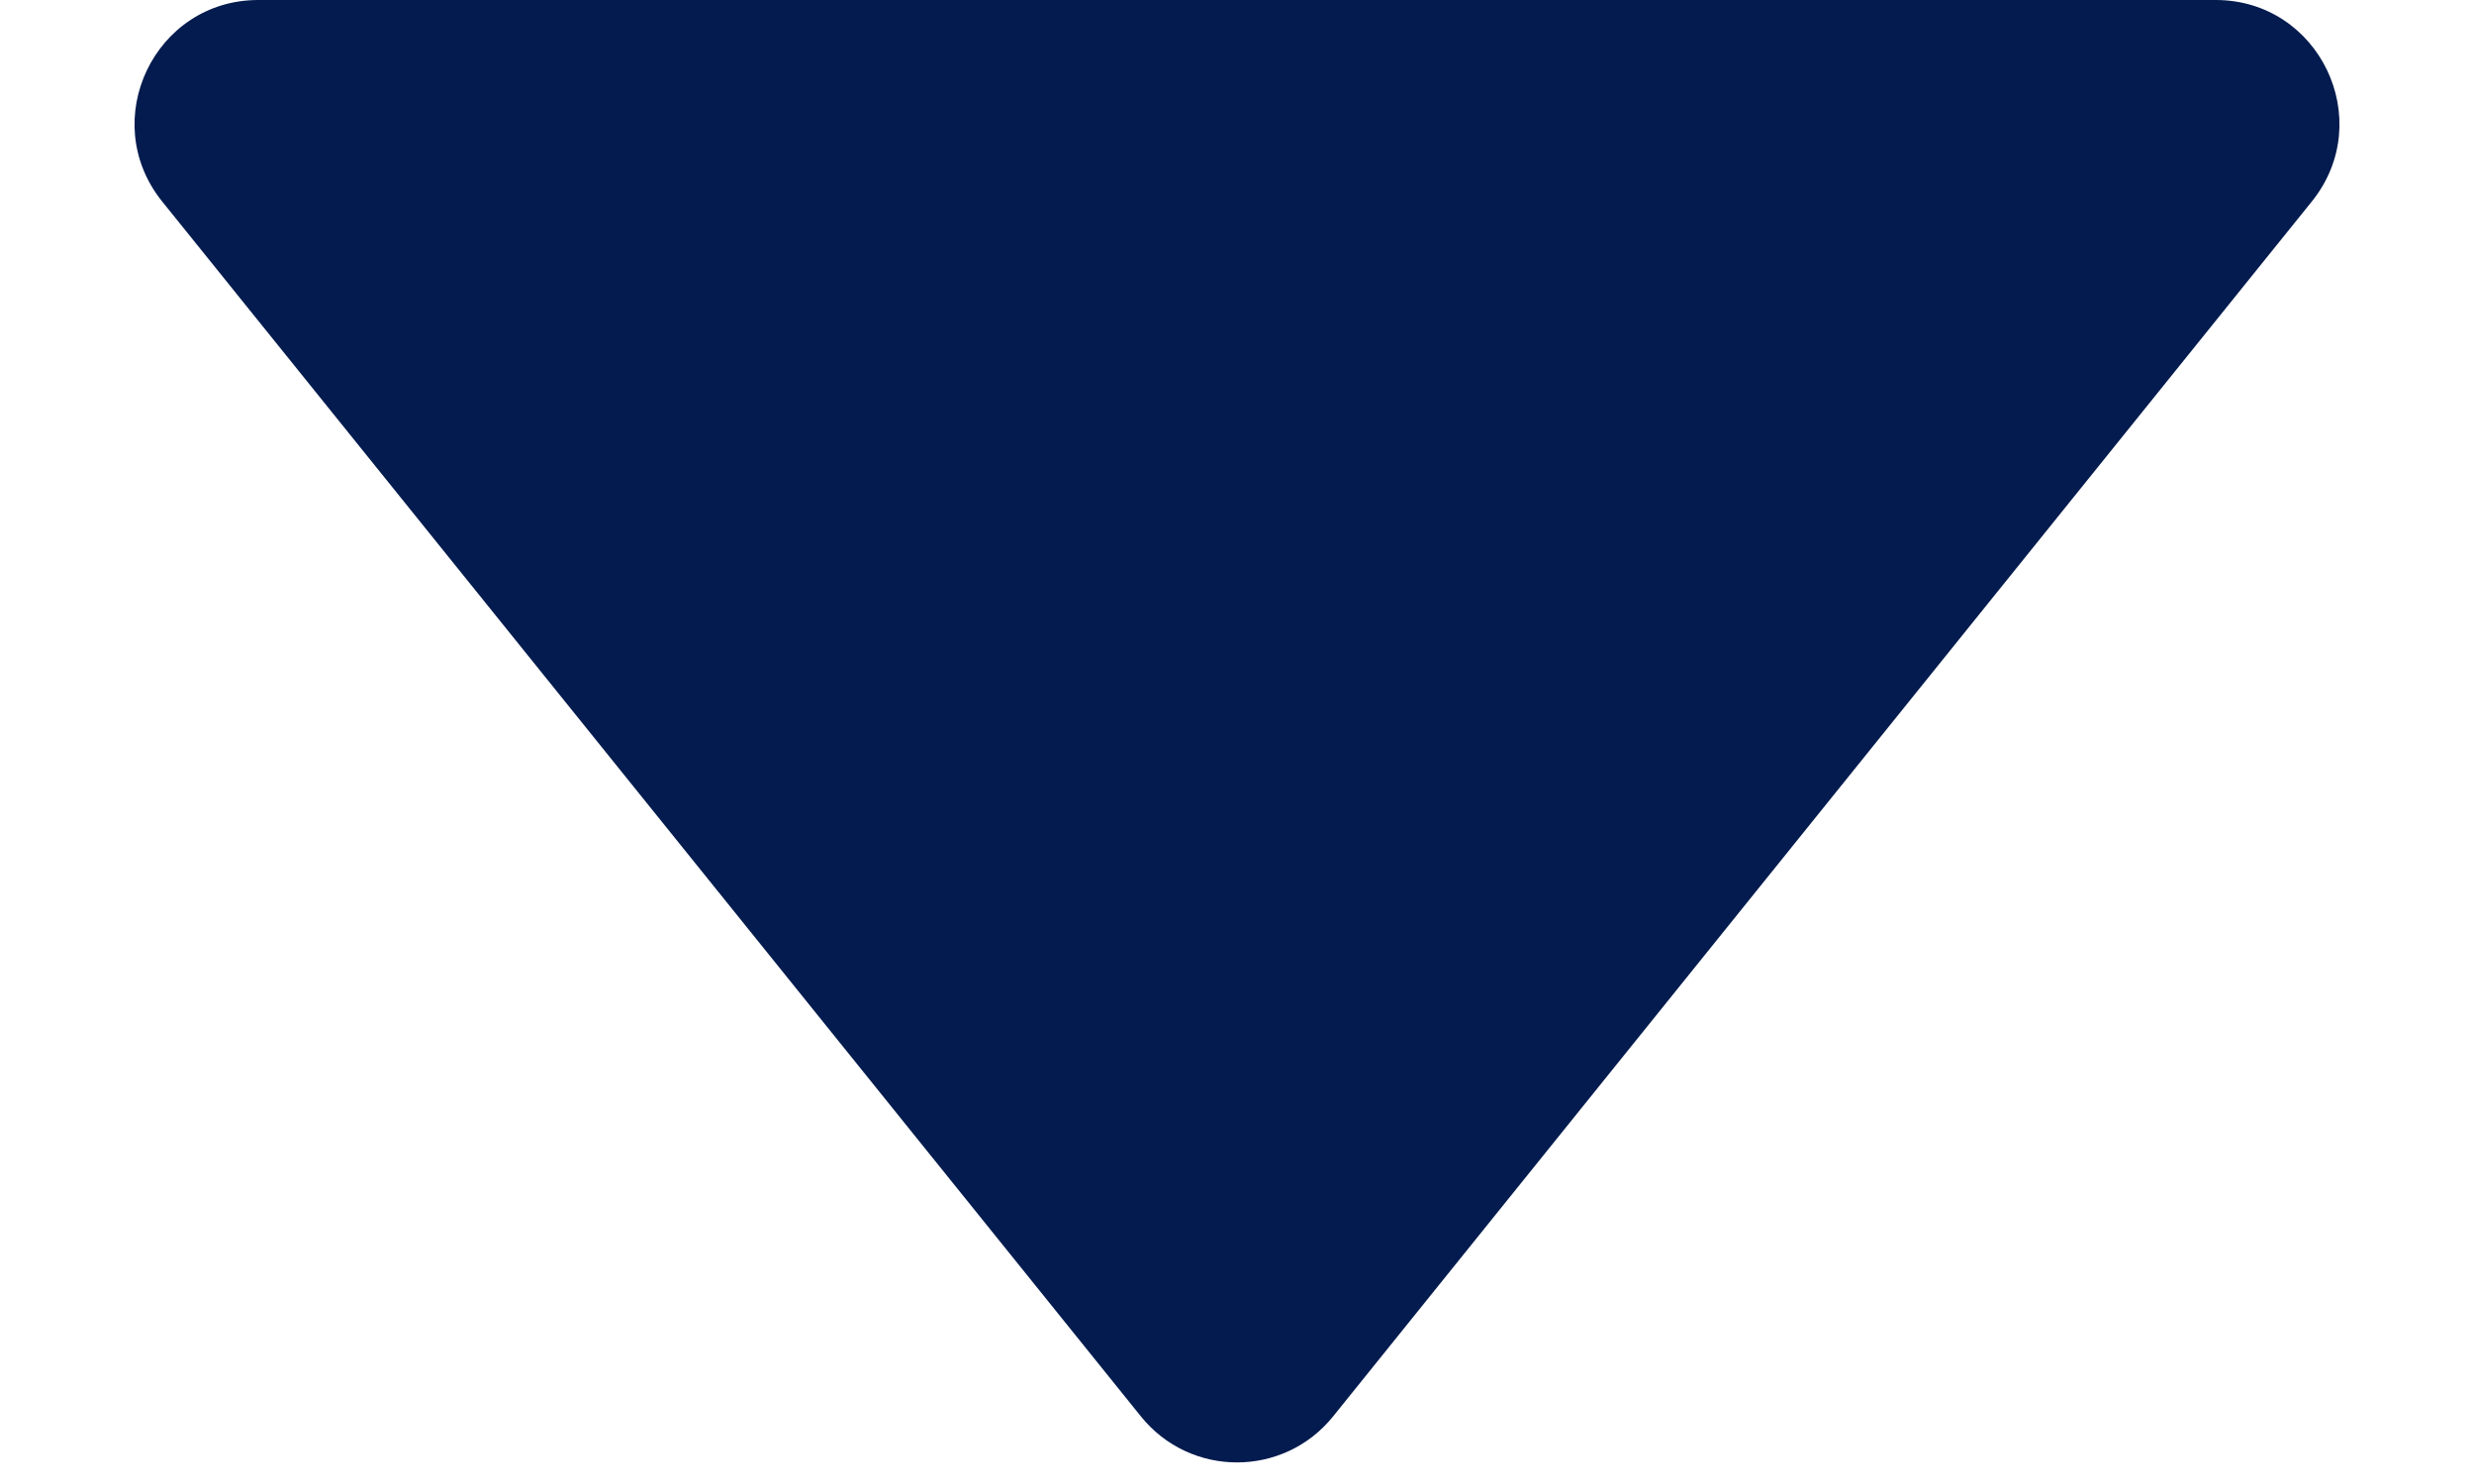 <svg width="10" height="6" viewBox="0 0 10 6" fill="none" xmlns="http://www.w3.org/2000/svg">
<path fill-rule="evenodd" clip-rule="evenodd" d="M0.655 0.814C0.392 0.486 0.625 0 1.044 0H8.956C9.375 0 9.608 0.486 9.345 0.814L5.389 5.726C5.189 5.975 4.811 5.975 4.611 5.726L0.655 0.814Z" fill="#031B4E"/>
</svg>
